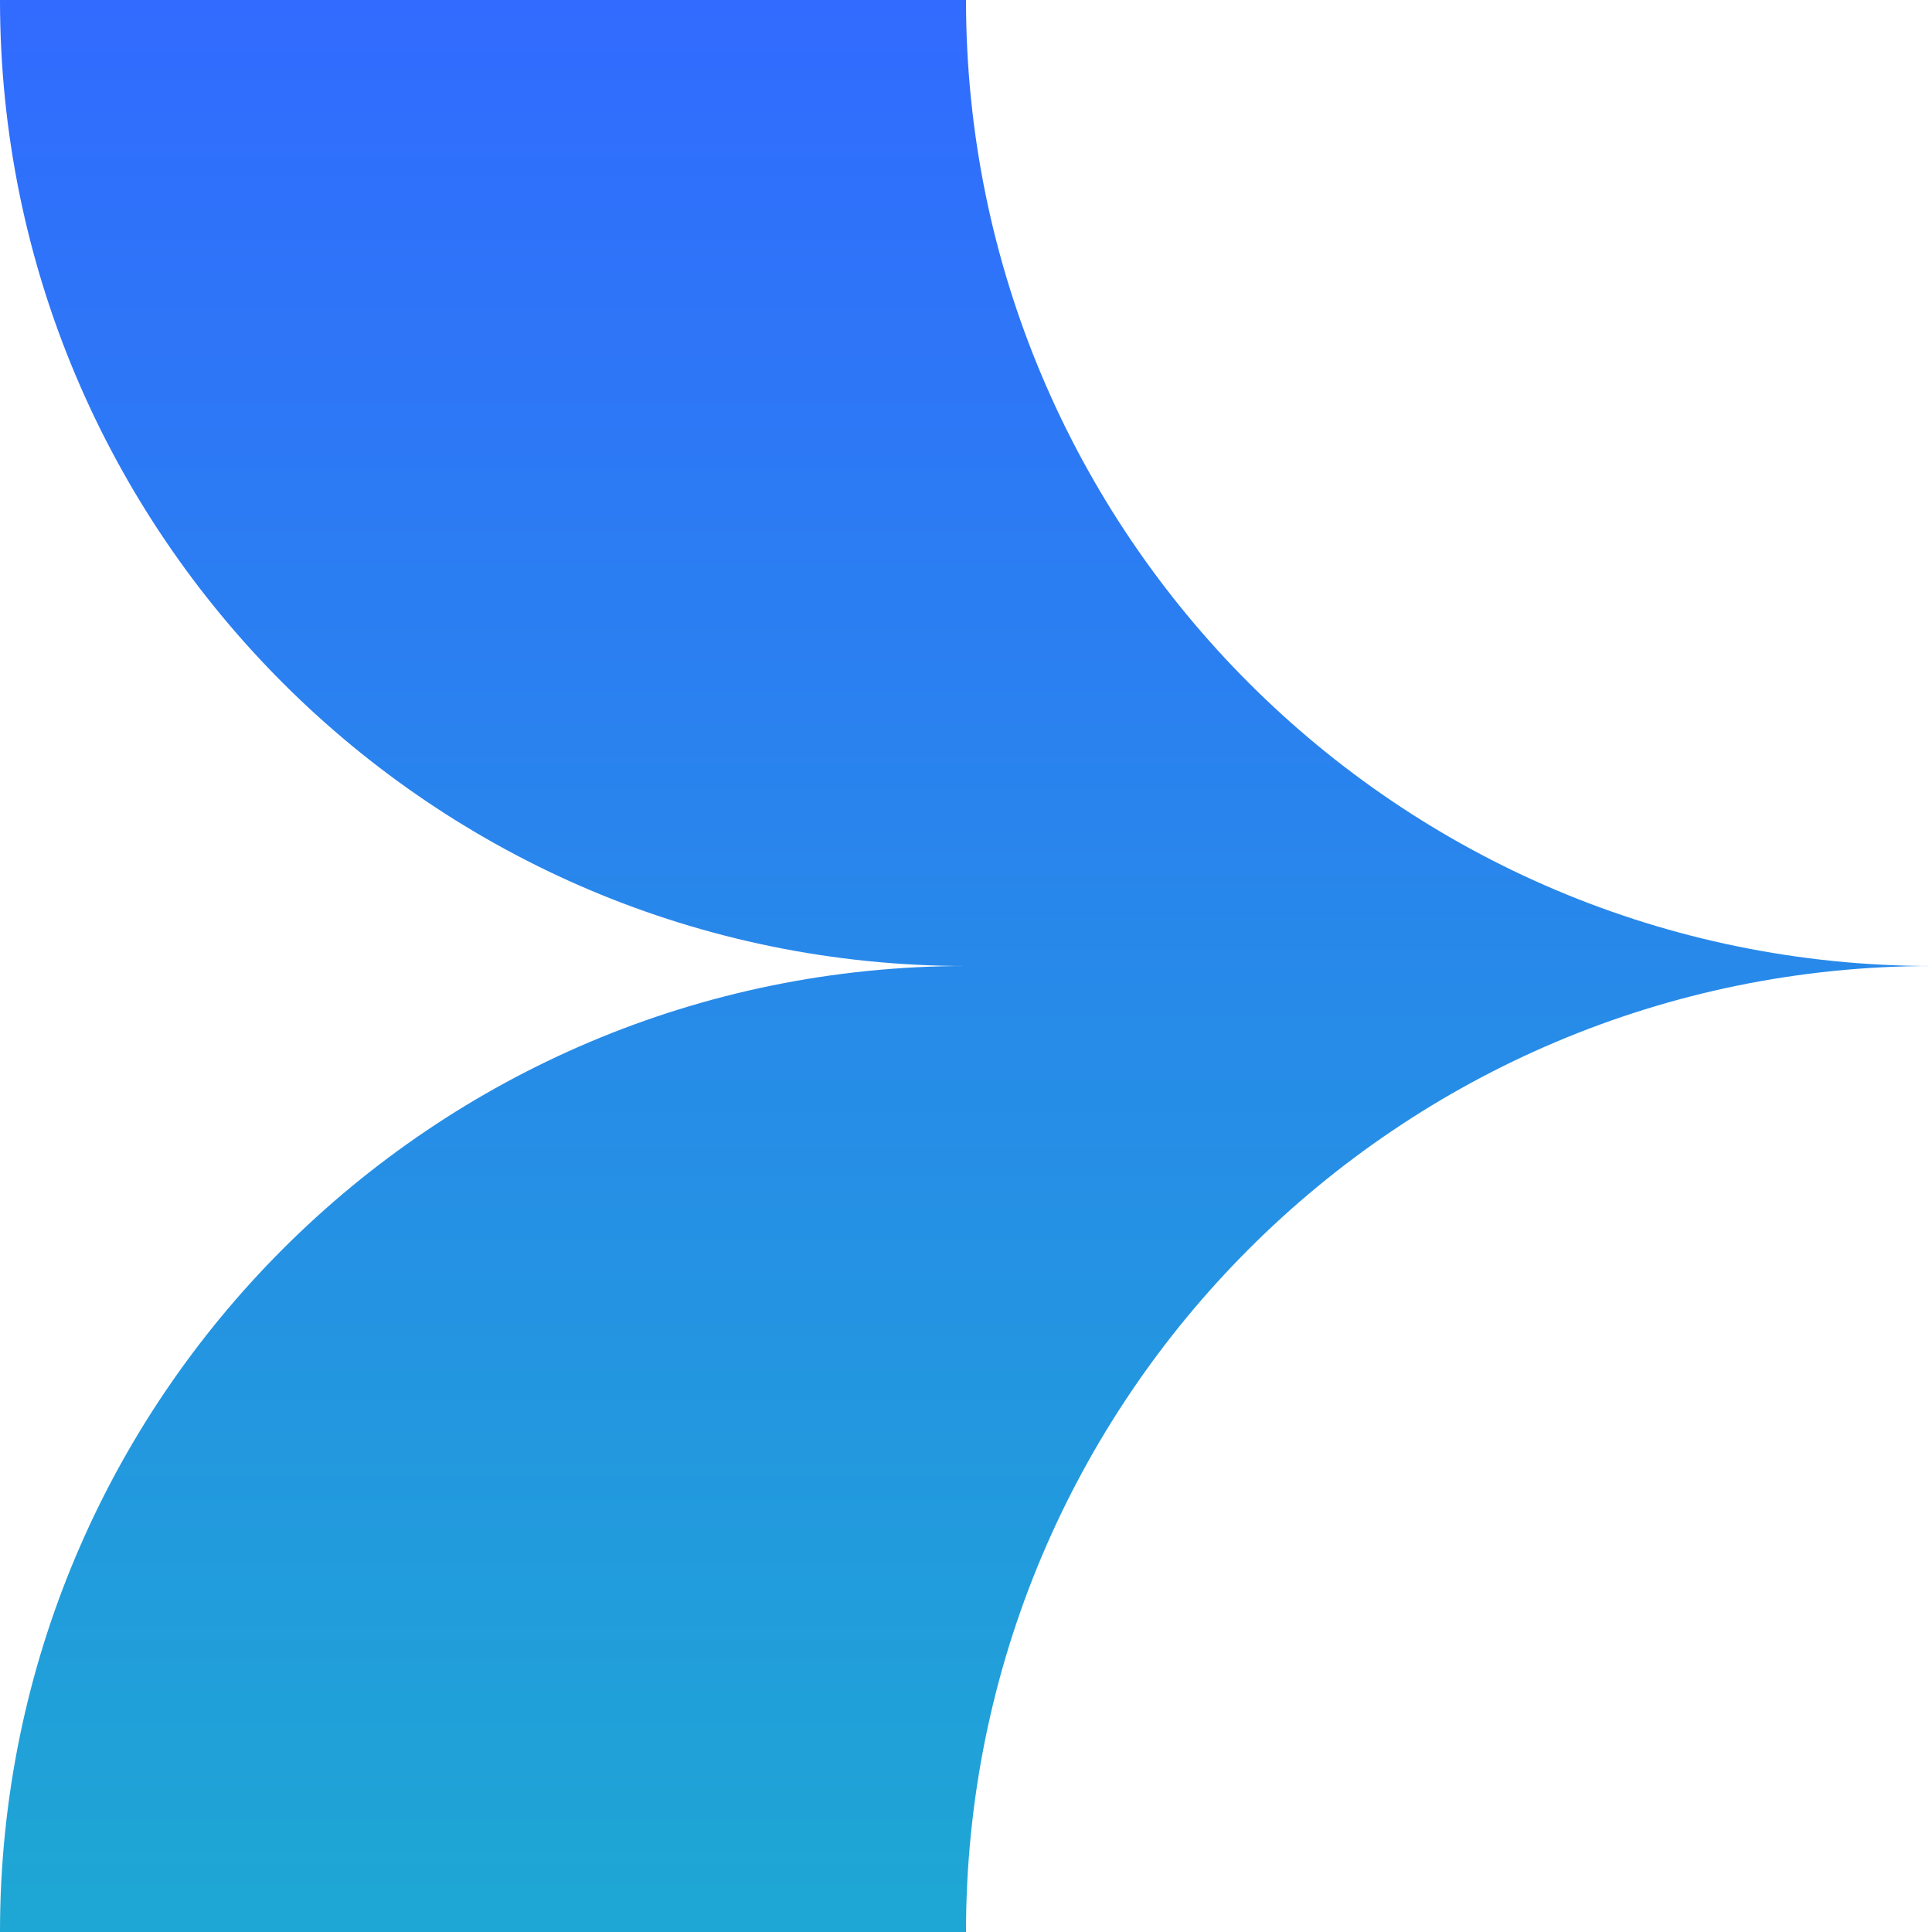 <svg width="126" height="126" viewBox="0 0 126 126" fill="none" xmlns="http://www.w3.org/2000/svg">
<path fill-rule="evenodd" clip-rule="evenodd" d="M0 126H8.308H63C63 91.206 91.206 63 126 63C91.206 63 63 34.794 63 0H0C0 34.794 28.206 63 63 63C28.206 63 0 91.206 0 126Z" fill="url(#paint0_linear_726_694)"/>
<defs>
<linearGradient id="paint0_linear_726_694" x1="63" y1="0" x2="63" y2="126" gradientUnits="userSpaceOnUse">
<stop stop-color="#316BFF"/>
<stop offset="1" stop-color="#1EA7D4"/>
</linearGradient>
</defs>
</svg>
